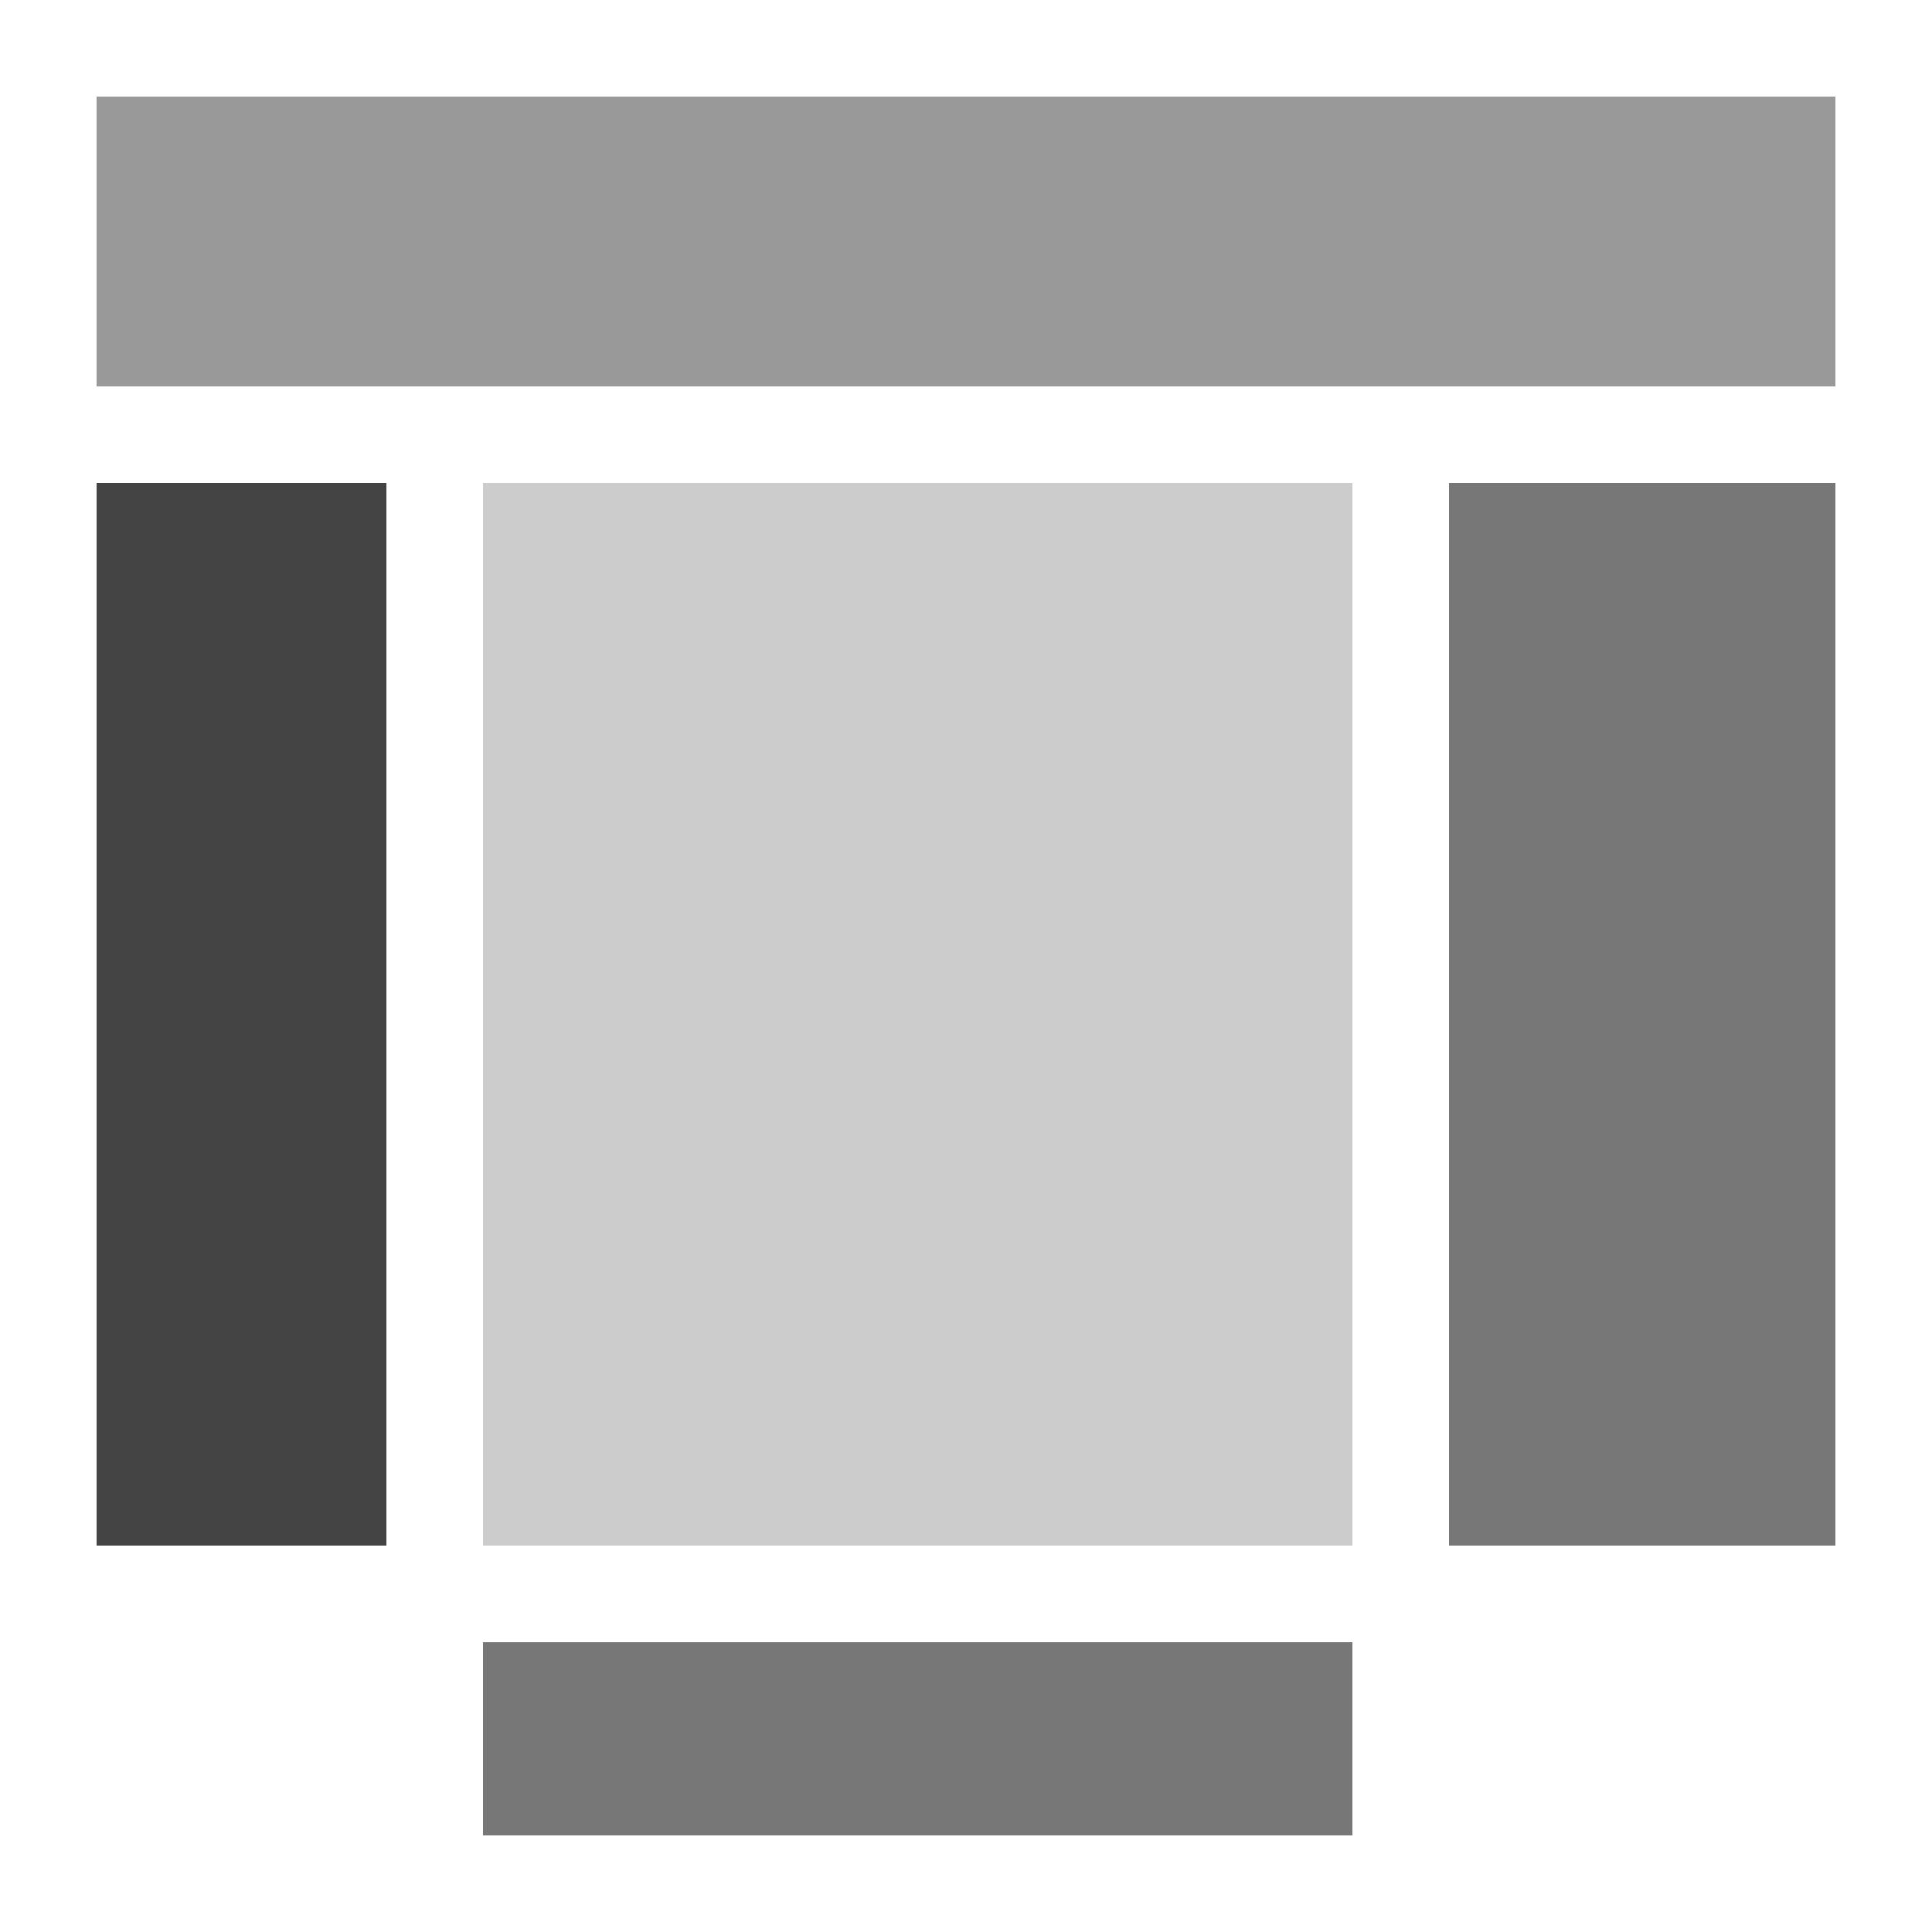<svg xmlns="http://www.w3.org/2000/svg" viewBox="0 0 20 20">
	<rect x="1" y="1" height="3" width="18" fill="#999"/>
	<rect x="1" y="5" height="11" width="3" fill="#444"/>
	<rect x="5" y="5" height="11" width="9" fill="#ccc"/>
	<rect x="15" y="5" height="11" width="4" fill="#777"/>
	<rect x="5" y="17" height="2" width="9" fill="#777"/>
</svg>
